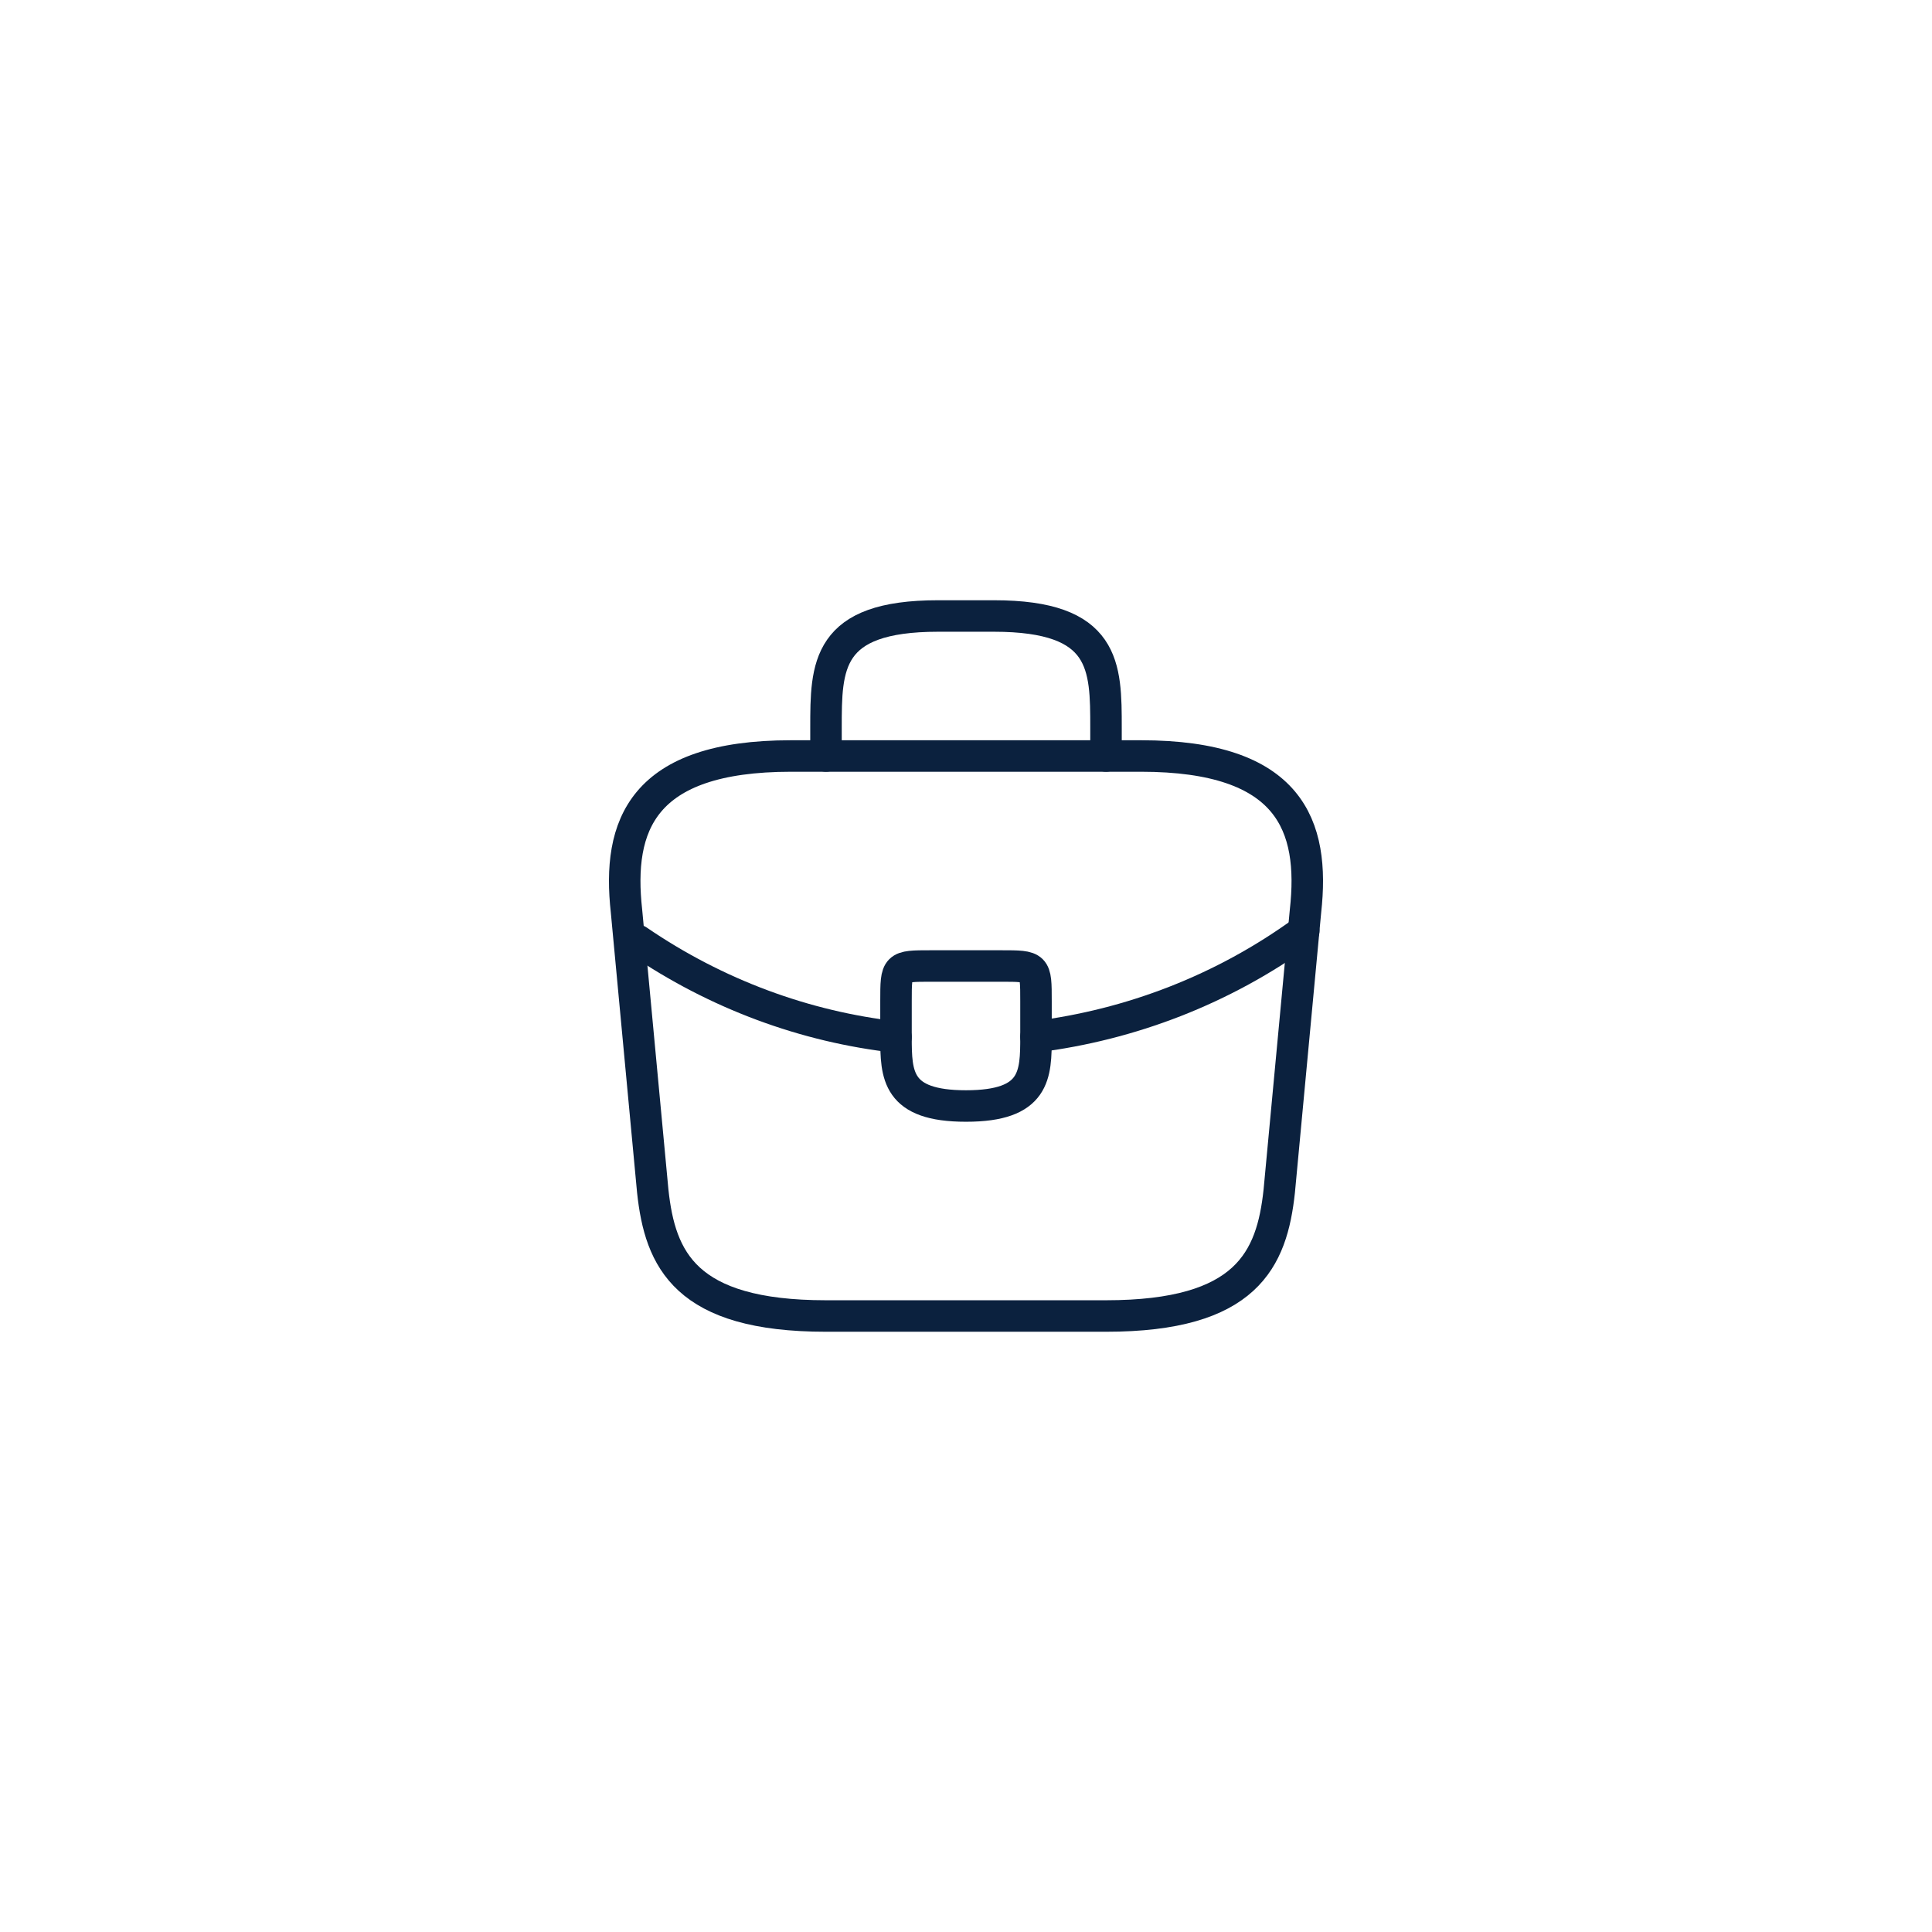 <svg width="92" height="92" viewBox="0 0 92 92" fill="none" xmlns="http://www.w3.org/2000/svg">
<g filter="url(#filter0_d)">
<circle cx="46" cy="46" r="40" fill="white"/>
</g>
<path d="M39.333 62.667H52.667C59.367 62.667 60.567 59.983 60.917 56.717L62.167 43.383C62.617 39.317 61.45 36 54.333 36H37.667C30.55 36 29.383 39.317 29.833 43.383L31.083 56.717C31.433 59.983 32.633 62.667 39.333 62.667Z" stroke="#0B213E" stroke-width="1.5" stroke-miterlimit="10" stroke-linecap="round" stroke-linejoin="round"/>
<path d="M39.333 36V34.667C39.333 31.717 39.333 29.333 44.667 29.333H47.333C52.667 29.333 52.667 31.717 52.667 34.667V36" stroke="#0B213E" stroke-width="1.5" stroke-miterlimit="10" stroke-linecap="round" stroke-linejoin="round"/>
<path d="M49.333 47.667V49.333C49.333 49.35 49.333 49.35 49.333 49.367C49.333 51.183 49.317 52.667 46 52.667C42.7 52.667 42.667 51.2 42.667 49.383V47.667C42.667 46 42.667 46 44.333 46H47.667C49.333 46 49.333 46 49.333 47.667Z" stroke="#0B213E" stroke-width="1.5" stroke-miterlimit="10" stroke-linecap="round" stroke-linejoin="round"/>
<path d="M62.083 44.333C58.233 47.133 53.833 48.8 49.333 49.367" stroke="#0B213E" stroke-width="1.5" stroke-miterlimit="10" stroke-linecap="round" stroke-linejoin="round"/>
<path d="M30.367 44.783C34.117 47.35 38.35 48.9 42.667 49.383" stroke="#0B213E" stroke-width="1.5" stroke-miterlimit="10" stroke-linecap="round" stroke-linejoin="round"/>
<defs>
<filter id="filter0_d" x="0" y="0" width="92" height="92" filterUnits="userSpaceOnUse" color-interpolation-filters="sRGB">
<feFlood flood-opacity="0" result="BackgroundImageFix"/>
<feColorMatrix in="SourceAlpha" type="matrix" values="0 0 0 0 0 0 0 0 0 0 0 0 0 0 0 0 0 0 127 0" result="hardAlpha"/>
<feOffset/>
<feGaussianBlur stdDeviation="3"/>
<feColorMatrix type="matrix" values="0 0 0 0 0 0 0 0 0 0 0 0 0 0 0 0 0 0 0.09 0"/>
<feBlend mode="normal" in2="BackgroundImageFix" result="effect1_dropShadow"/>
<feBlend mode="normal" in="SourceGraphic" in2="effect1_dropShadow" result="shape"/>
</filter>
</defs>
</svg>
